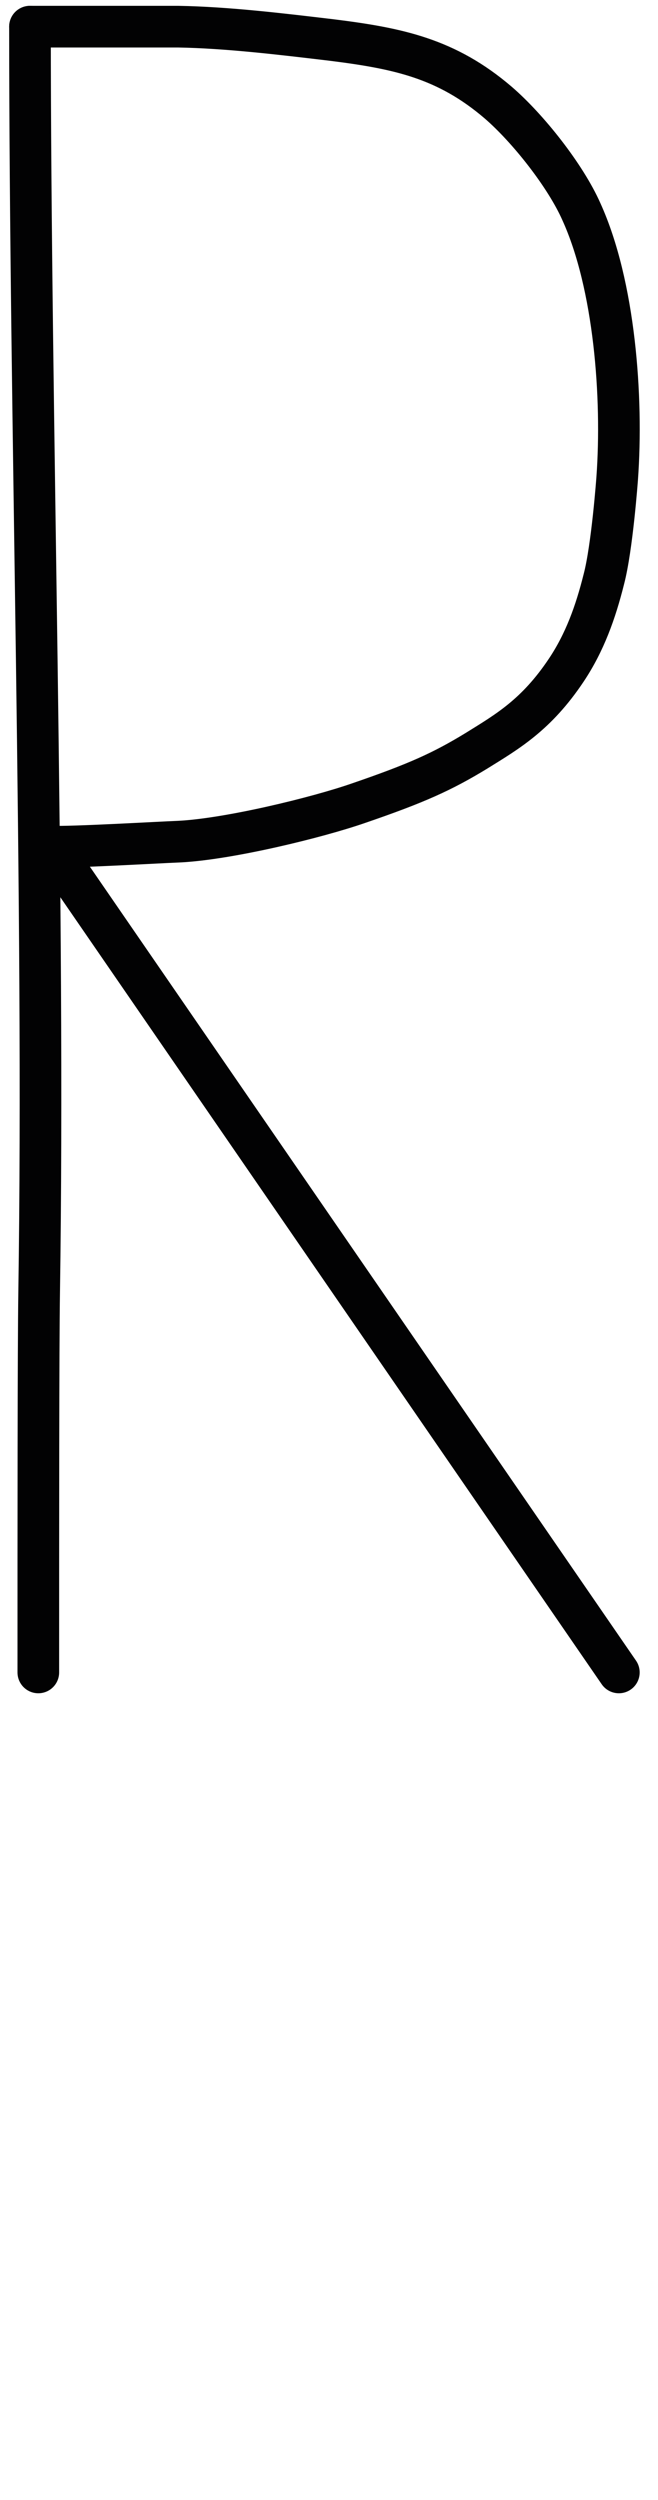 <?xml version="1.0" encoding="utf-8"?>
<!-- Generator: Adobe Illustrator 25.4.1, SVG Export Plug-In . SVG Version: 6.00 Build 0)  -->
<svg version="1.1" id="Layer_1" xmlns="http://www.w3.org/2000/svg" xmlns:xlink="http://www.w3.org/1999/xlink" x="0px" y="0px"
	 viewBox="0 0 79 300" style="enable-background:new 0 0 79 300;" xml:space="preserve">
<style type="text/css">
	.st0{fill:none;stroke:#020203;stroke-width:5;stroke-linecap:round;stroke-linejoin:round;stroke-miterlimit:10;}
</style>
<path class="st0" d="M3.6,3.2c0,46.6,1.8,105.4,1.1,151.9c-0.1,6.6-0.1,27.9-0.1,45.6"/>
<path class="st0" d="M3.6,3.2c5.1,0,12.6,0,17.8,0c5.9,0.1,12.5,0.9,18.4,1.6c8,1,13.8,2.2,20,7.5c3.6,3.1,8.1,8.8,10,13.1
	c4,8.8,5,22.3,4.3,32c0,0-0.6,8.3-1.6,12.1c-1,4-2.3,7.6-4.5,10.9c-3.6,5.4-7.1,7.4-10.8,9.7c-4.1,2.5-7.2,3.9-14.2,6.3
	c-4.9,1.7-15.5,4.3-21.5,4.6c-2.6,0.1-12.8,0.7-15.4,0.6l68.2,99.1"/>
</svg>
